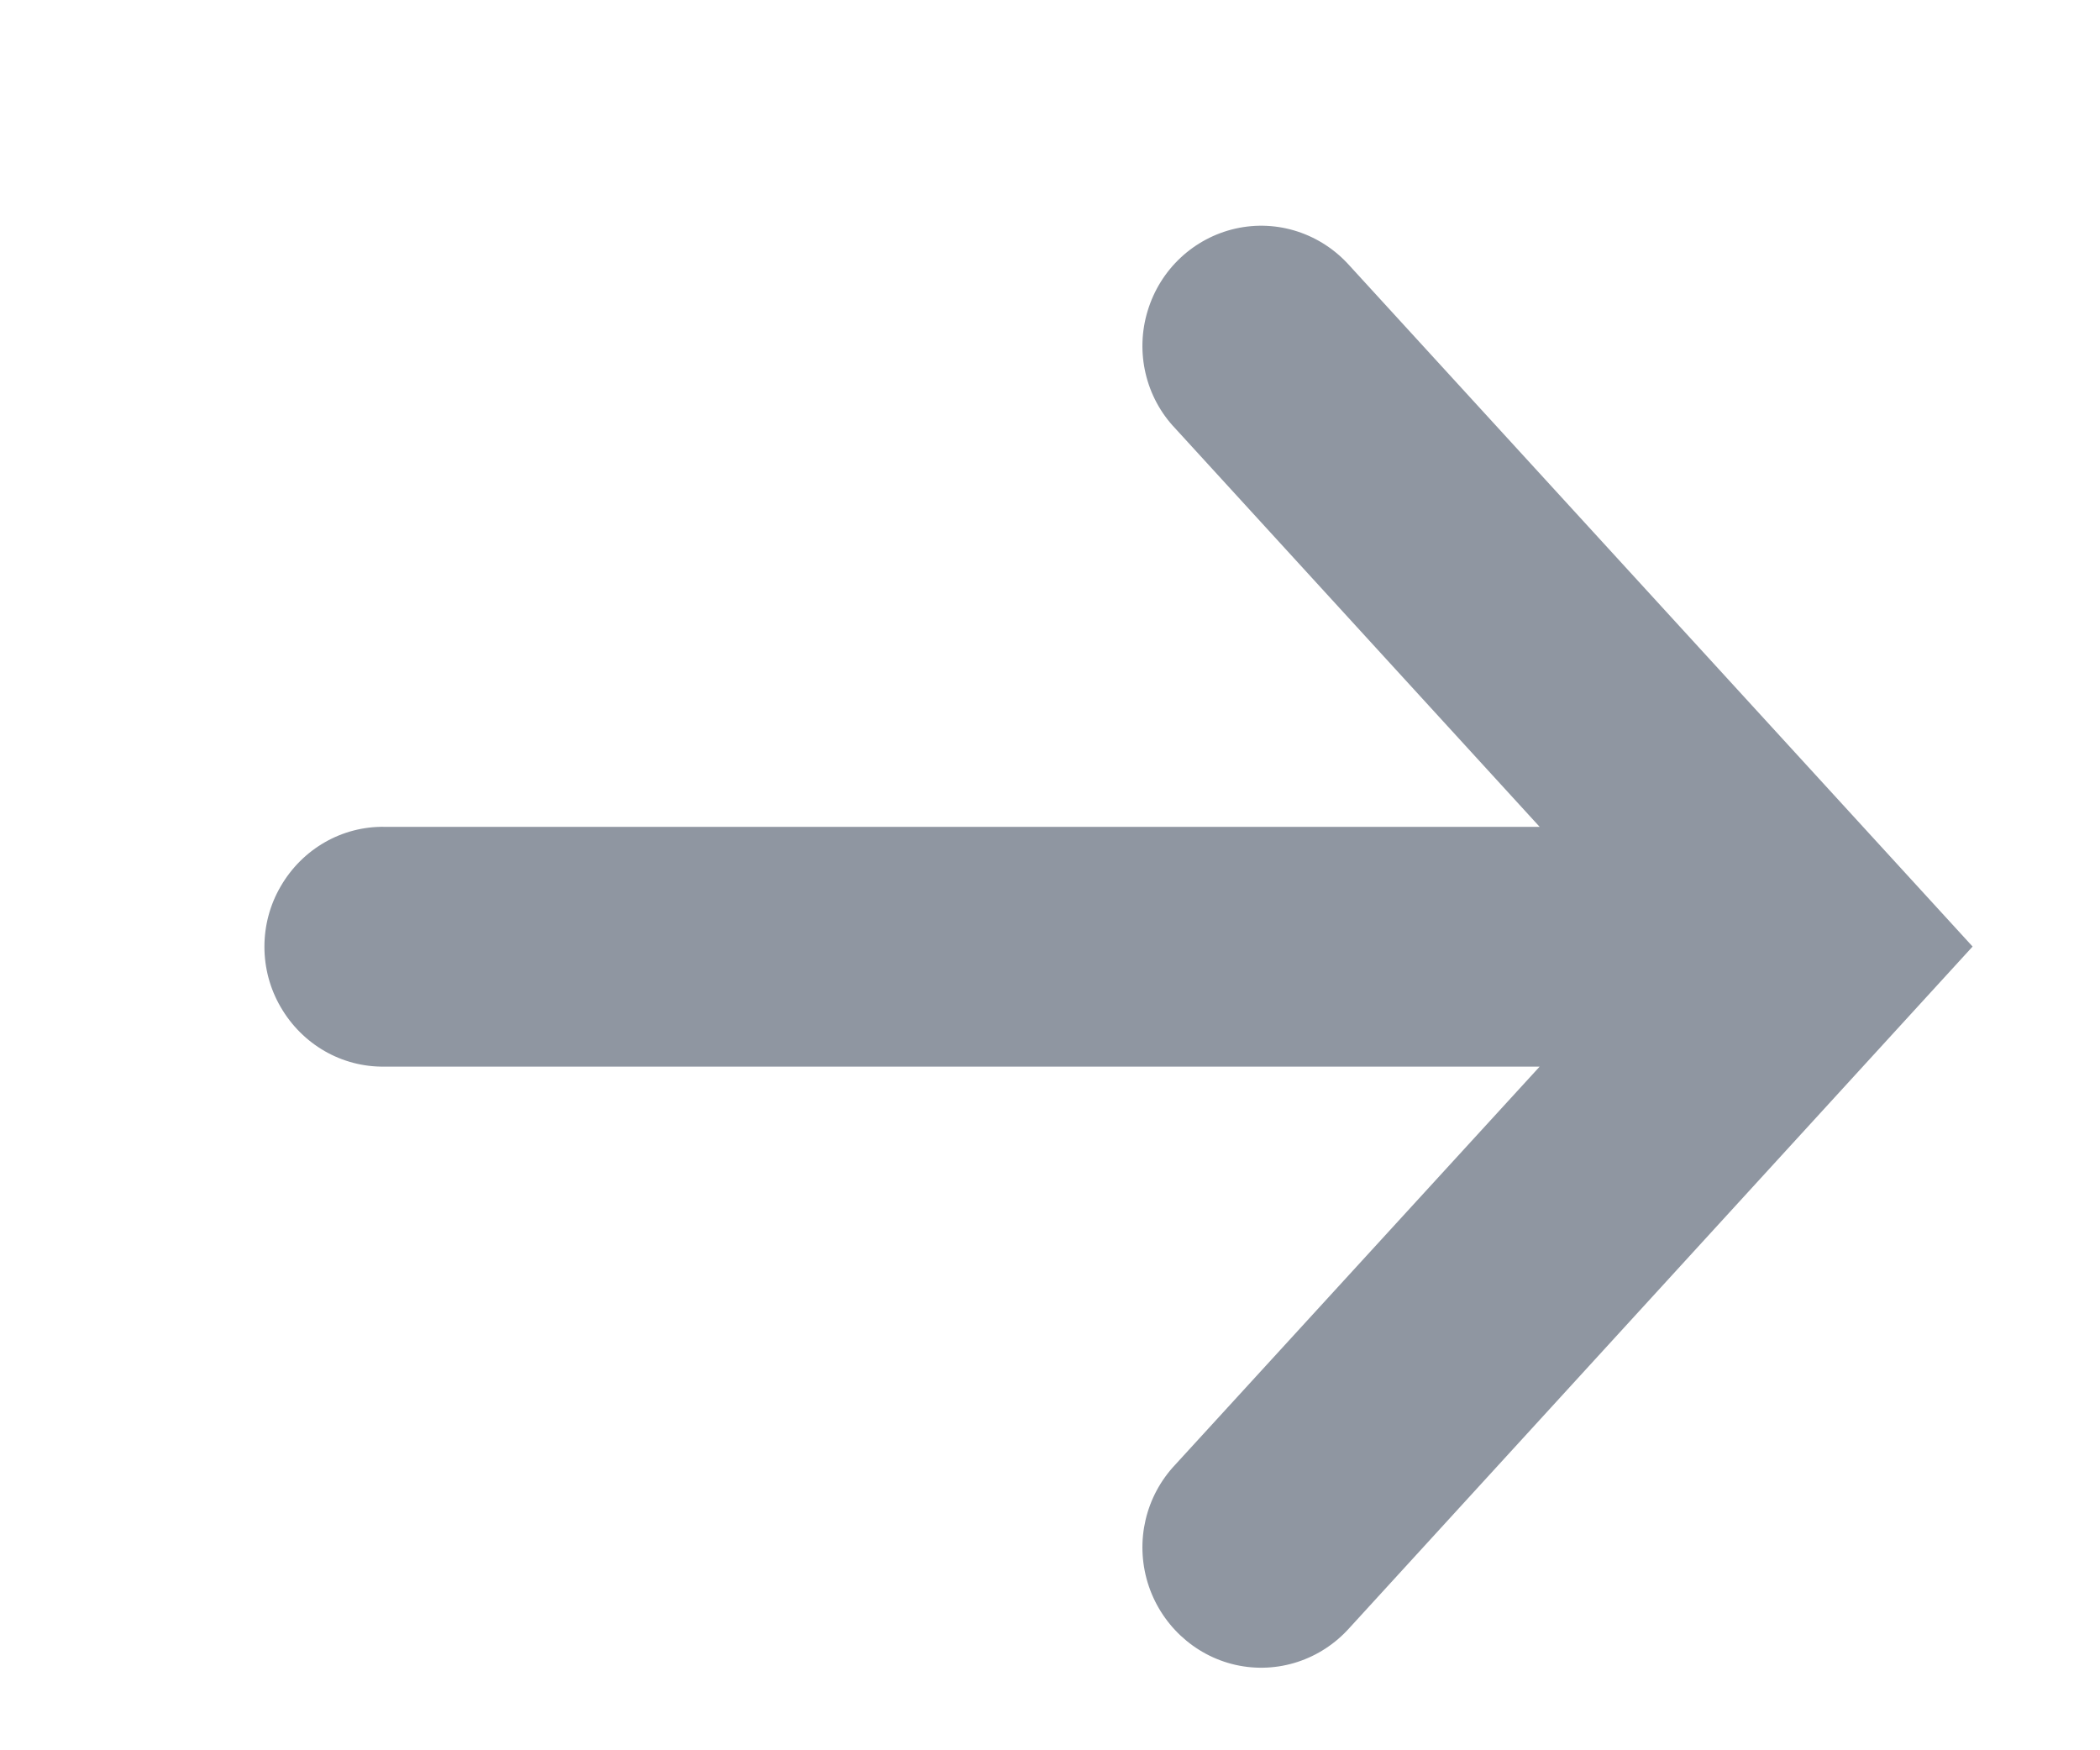 <svg width="6" height="5" viewBox="0 0 6 5" fill="none" xmlns="http://www.w3.org/2000/svg">
<path d="M5.636 2.704L3.856 4.65C3.774 4.742 3.65 4.783 3.53 4.756C3.411 4.729 3.315 4.639 3.279 4.521C3.243 4.402 3.273 4.274 3.358 4.184L4.399 3.047L1.099 3.047C0.977 3.049 0.864 2.984 0.802 2.877C0.74 2.771 0.74 2.638 0.802 2.532C0.864 2.425 0.977 2.36 1.099 2.362L4.399 2.362L3.358 1.224C3.273 1.135 3.243 1.006 3.279 0.888C3.315 0.769 3.411 0.68 3.53 0.653C3.65 0.626 3.774 0.667 3.856 0.759L5.636 2.704Z" fill="#8F96A1"/>
</svg>
